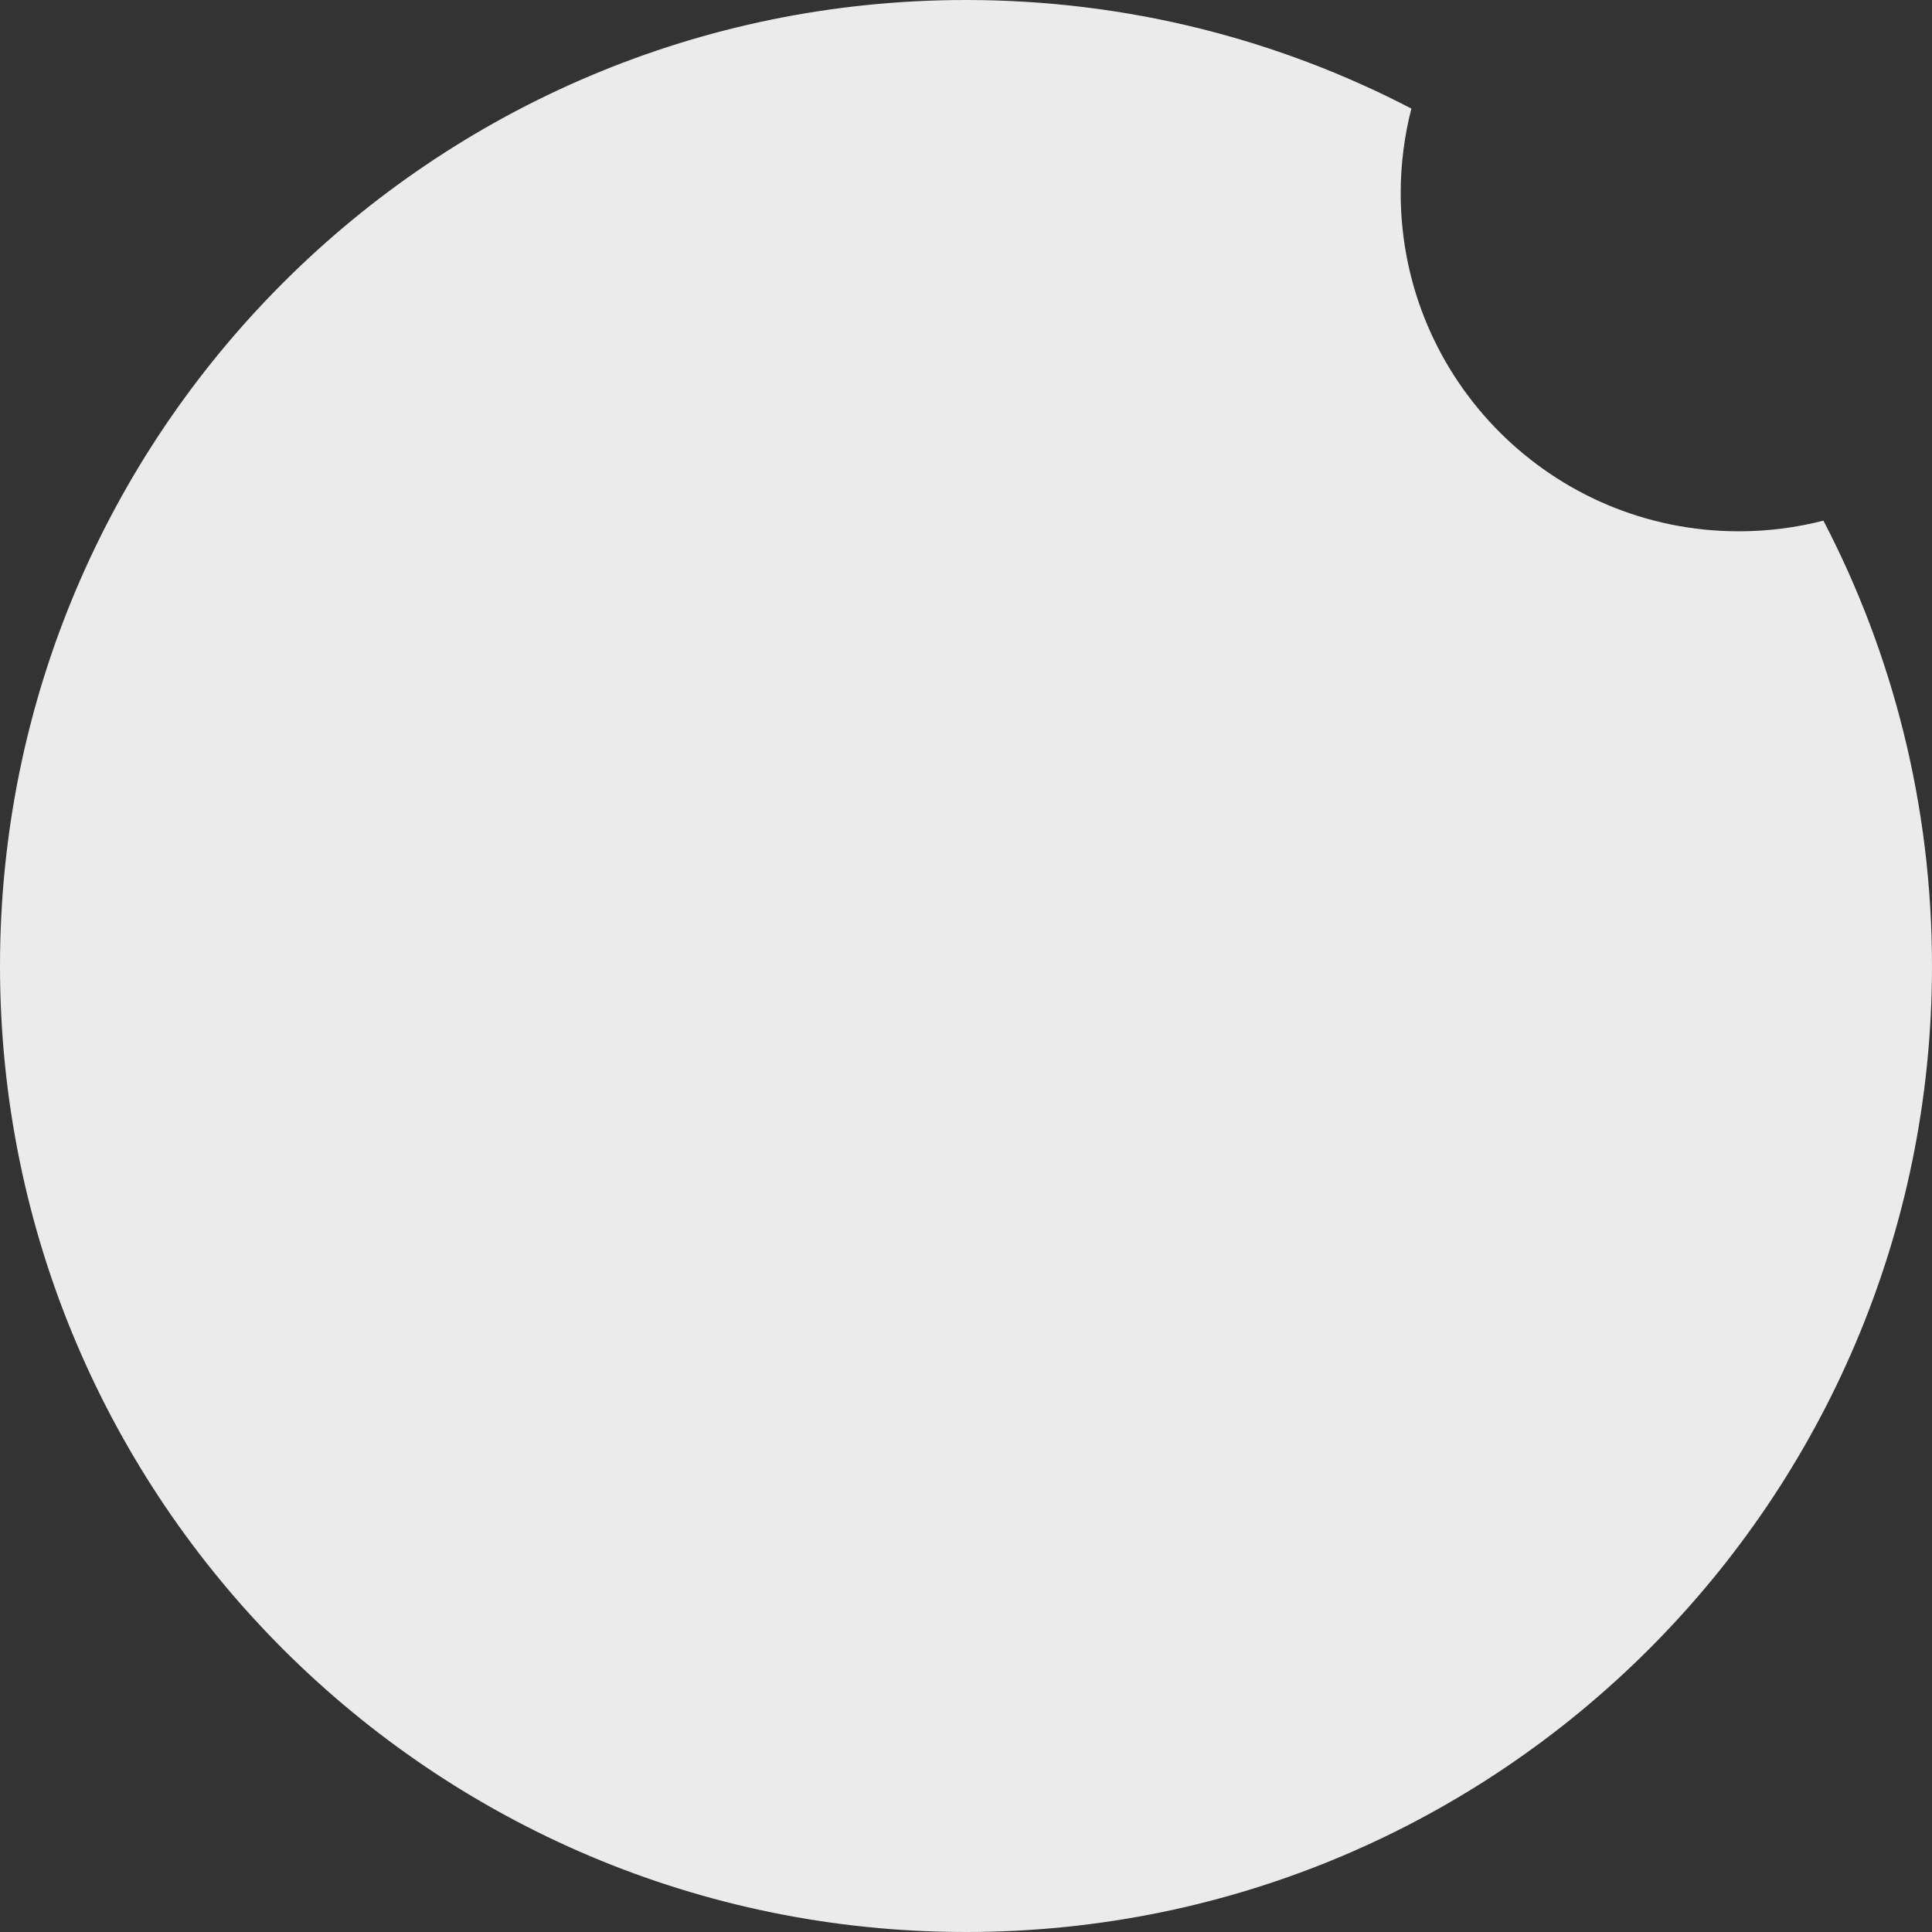 <svg width="40" height="40" viewBox="0 0 40 40" fill="none" xmlns="http://www.w3.org/2000/svg">
<rect x="0" y="0" width="40" height="40" fill="#333333" stroke="none"/>
<path fill-rule="evenodd" clip-rule="evenodd" d="M37.752 10.779C37.192 10.923 36.605 11 36 11C32.134 11 29 7.866 29 4C29 3.395 29.077 2.808 29.221 2.248C26.462 0.812 23.326 0 20 0C8.954 0 0 8.954 0 20C0 31.046 8.954 40 20 40C31.046 40 40 31.046 40 20C40 16.674 39.188 13.538 37.752 10.779Z" fill="#EBEBEB"/>
</svg>
